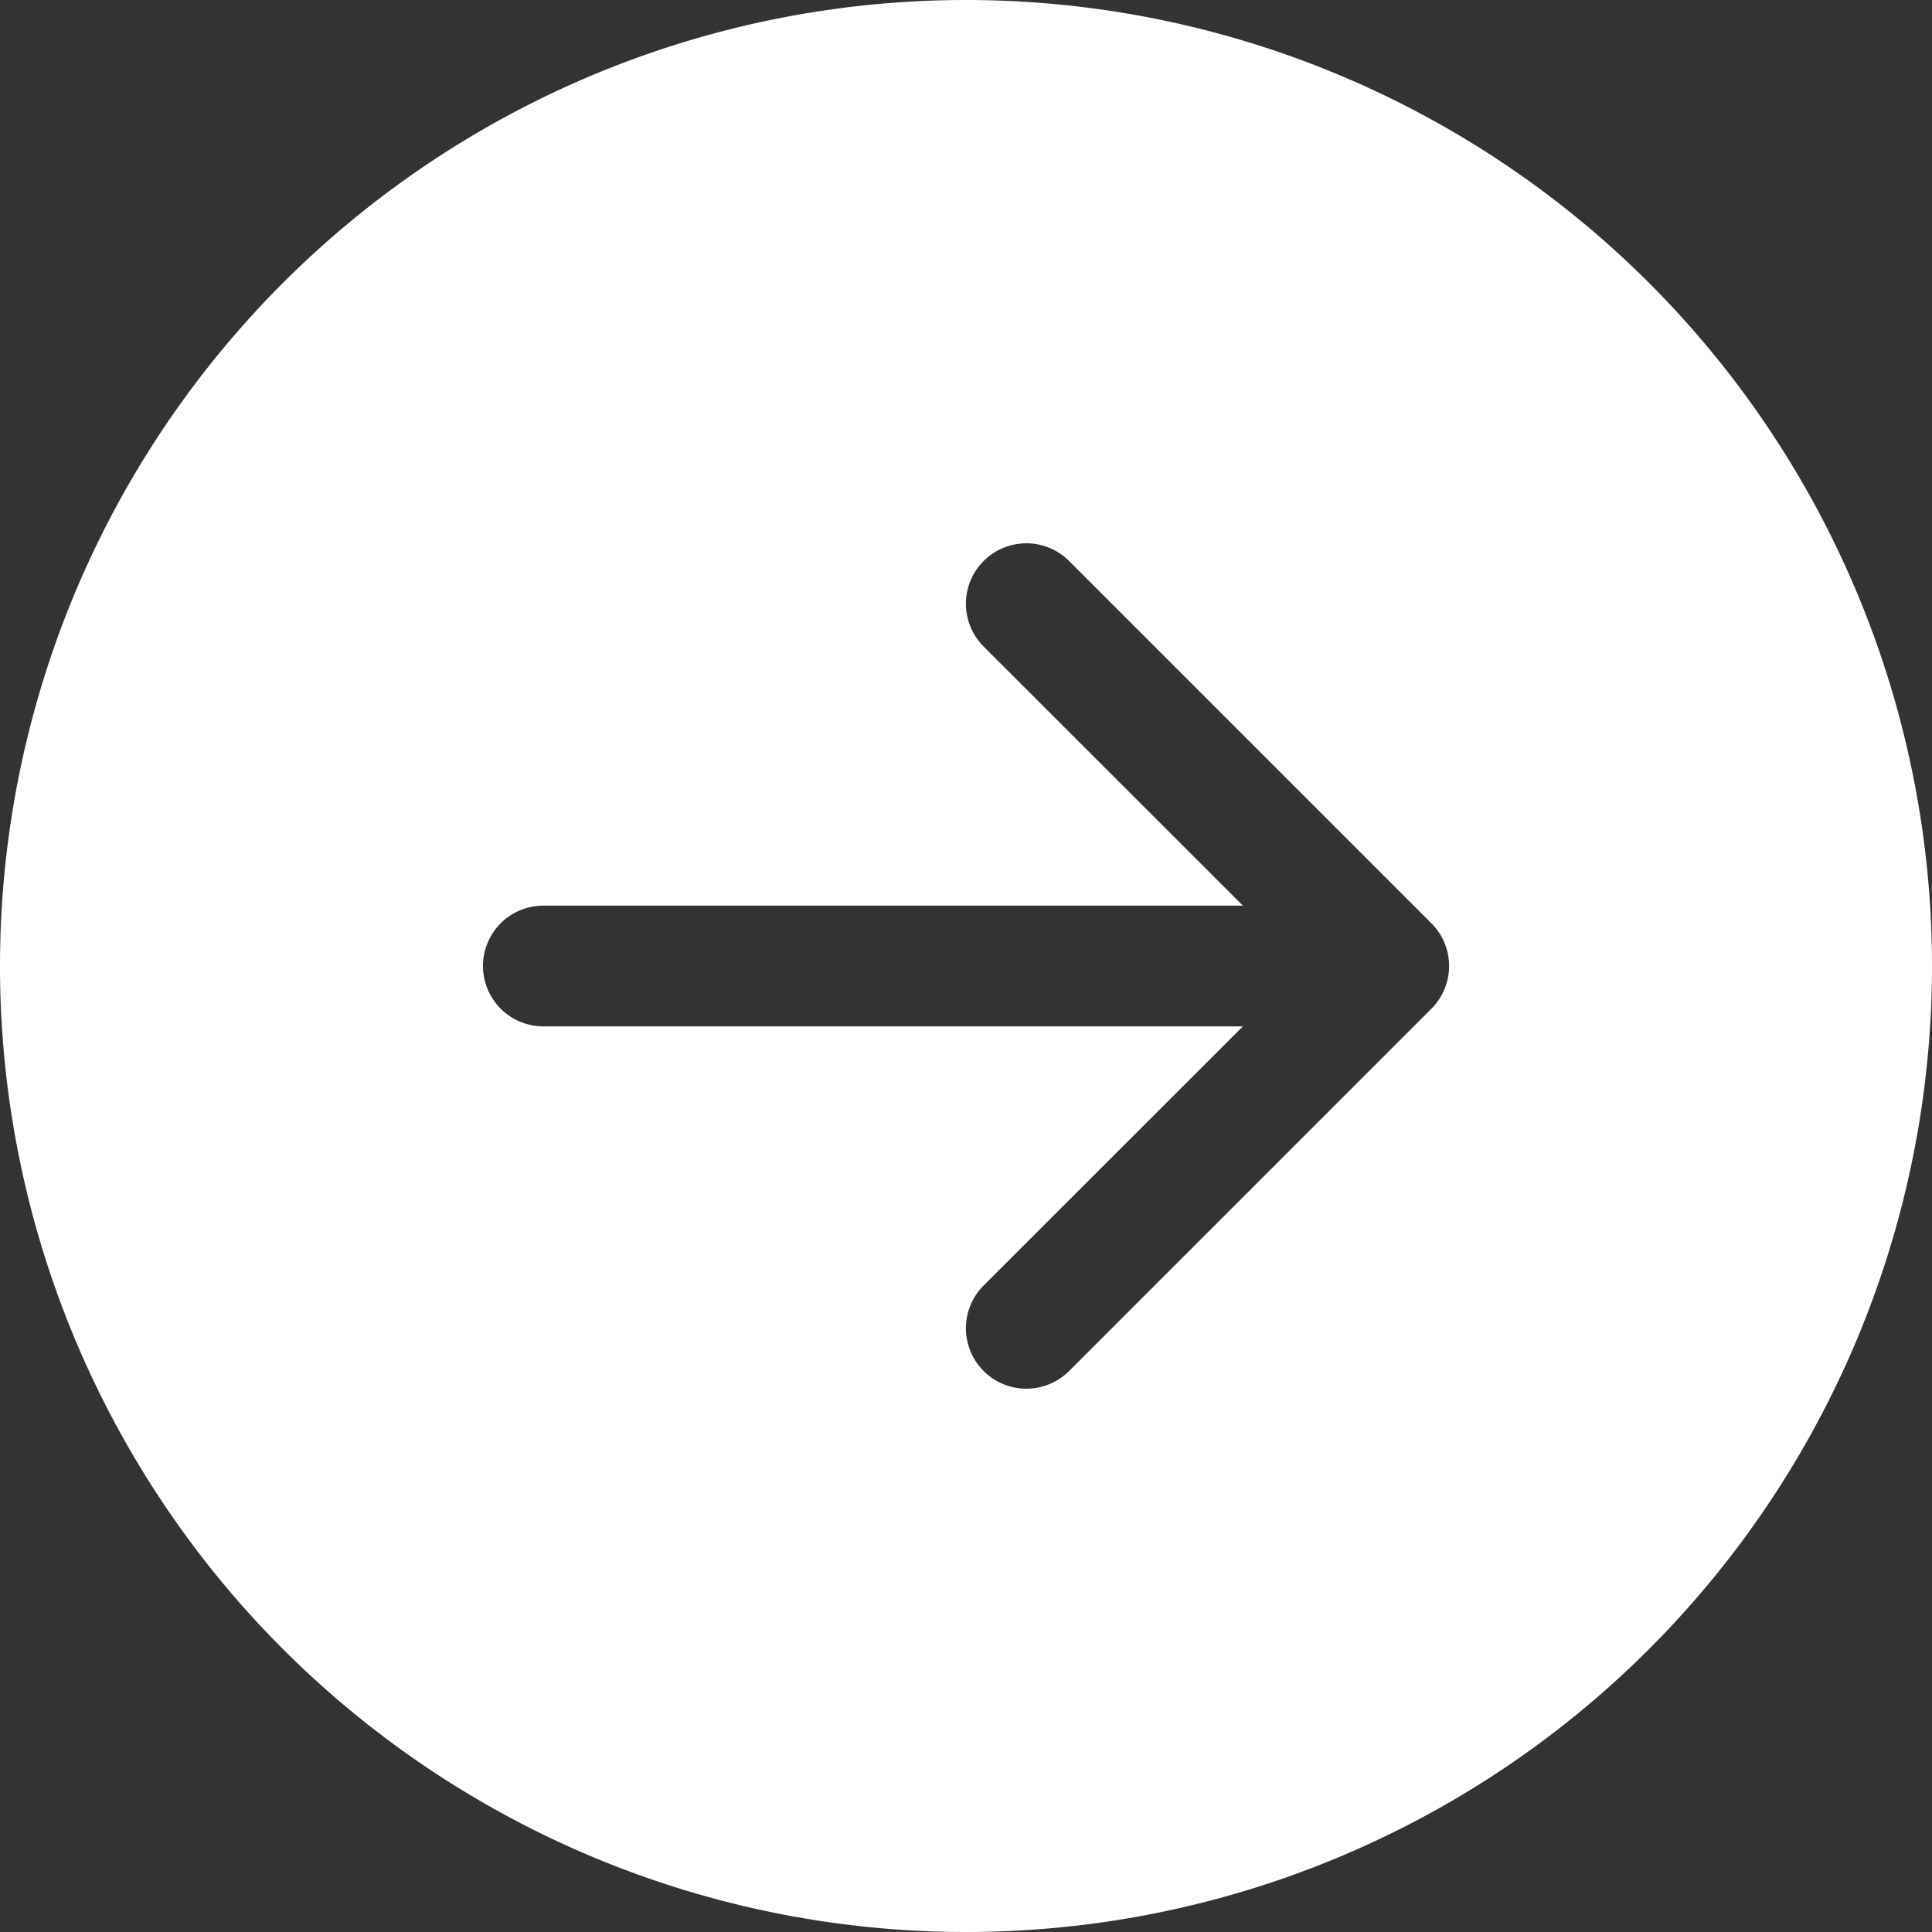 <svg xmlns="http://www.w3.org/2000/svg" width="16" height="16" fill="currentColor" class="bi bi-arrow-right-circle-fill" viewBox="0 0 16 16">
  <rect x="0" y="0" width="16" height="16" fill="#333333" stroke="none"/>
  <path d="M8 0a8 8 0 1 1 0 16A8 8 0 0 1 8 0zM4.5 7.5a.5.5 0 0 0 0 1h5.793l-2.147 2.146a.5.5 0 0 0 .708.708l3-3a.5.5 0 0 0 0-.708l-3-3a.5.5 0 1 0-.708.708L10.293 7.5H4.5z" fill="#ffffff"/>
</svg>
